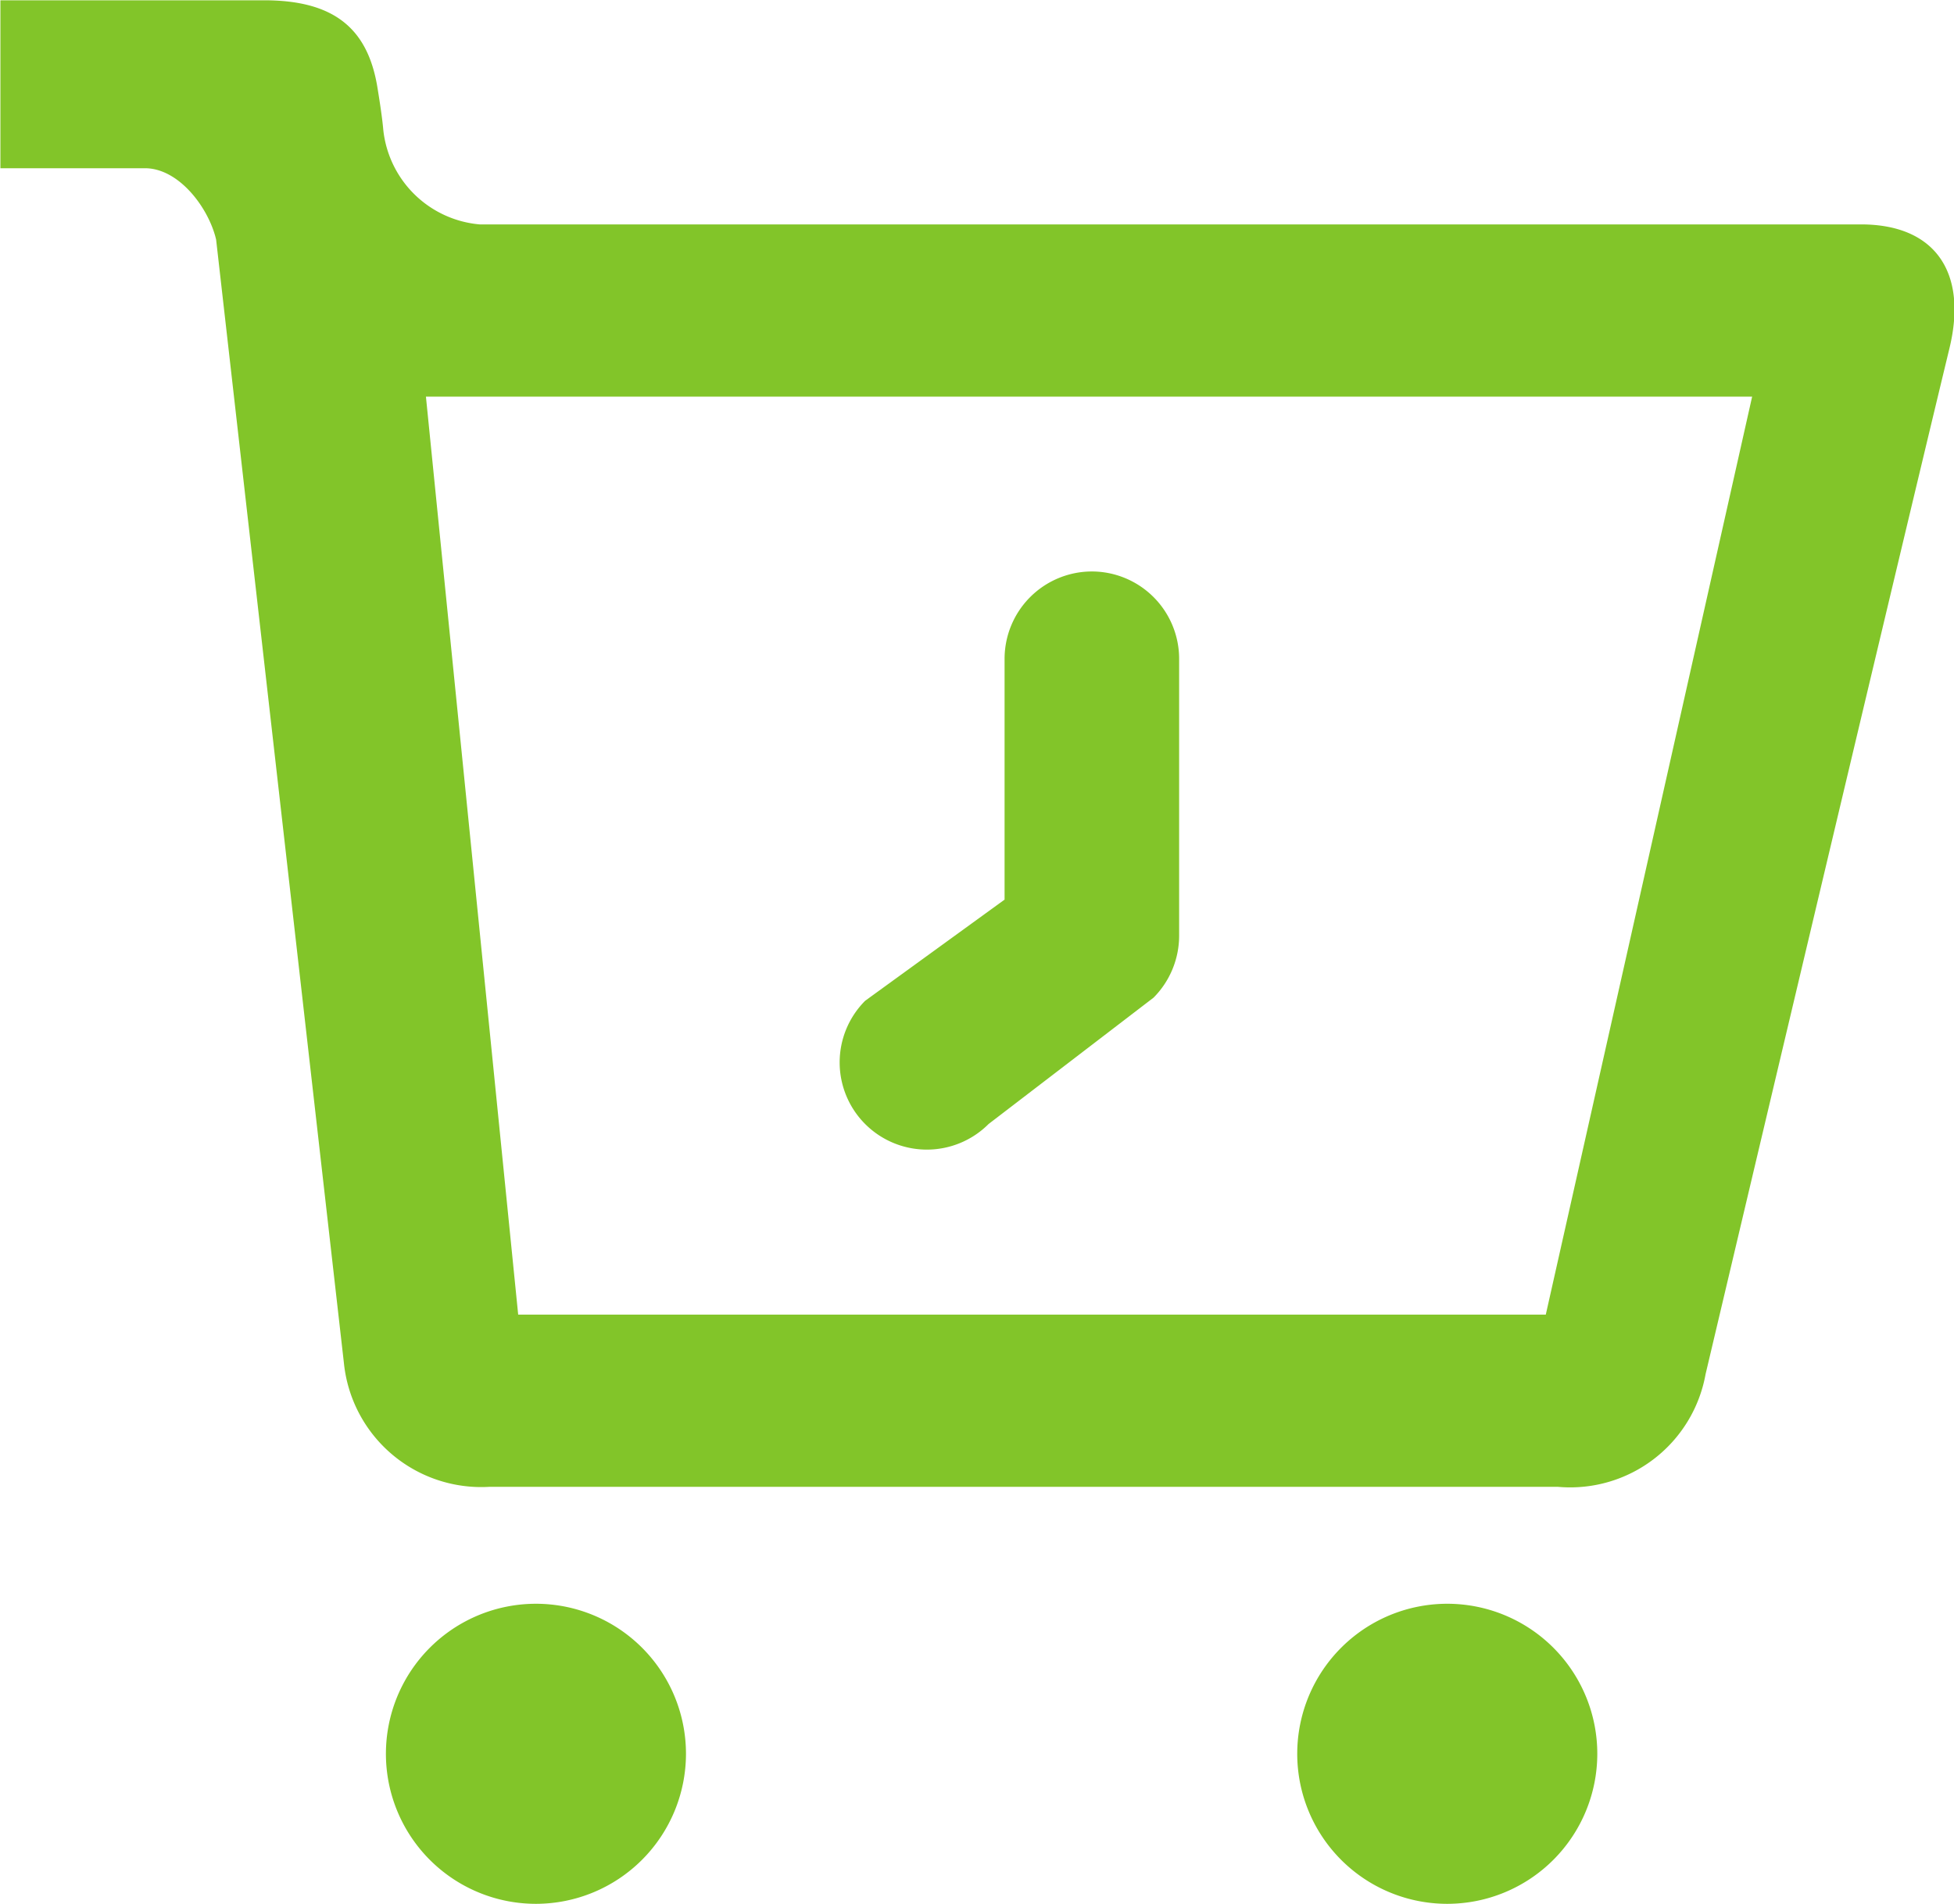 <?xml version="1.0" standalone="no"?><!DOCTYPE svg PUBLIC "-//W3C//DTD SVG 1.1//EN" "http://www.w3.org/Graphics/SVG/1.1/DTD/svg11.dtd"><svg t="1583997312407" class="icon" viewBox="0 0 1051 1024" version="1.1" xmlns="http://www.w3.org/2000/svg" p-id="3911" xmlns:xlink="http://www.w3.org/1999/xlink" width="205.273" height="200"><defs><style type="text/css"></style></defs><path d="M288.332 1024a80.696 80.696 0 1 1 80.634-80.619 80.773 80.773 0 0 1-80.634 80.619z m490.188 0a80.696 80.696 0 1 1 80.619-80.619 80.742 80.742 0 0 1-80.634 80.619zM263.129 799.716A74.253 74.253 0 0 1 184.977 733.124L116.242 128.867l-0.385-1.541c-4.624-16.956-20.224-36.841-37.874-36.841H0.216V0.154h141.815c36.872 0 55.585 14.49 60.919 46.552 2.759 16.648 3.175 22.814 3.175 22.814a57.142 57.142 0 0 0 51.855 51.177h742.99c39.739 0 57.466 25.588 47.631 66.437-38.151 158.155-131.226 552.001-131.226 552.001a73.991 73.991 0 0 1-79.401 60.58h-574.969z m15.584-92.642h552.726l110.986-493.734H229.094zM587.301 307.37a47.03 47.03 0 0 0-46.969 47.015v129.484l-74.993 54.414a46.907 46.907 0 1 0 66.391 66.283l88.743-67.979a47.308 47.308 0 0 0 13.75-33.296v-148.906a47.015 47.015 0 0 0-46.922-47.015z" fill="#82C529" p-id="3912"></path></svg>